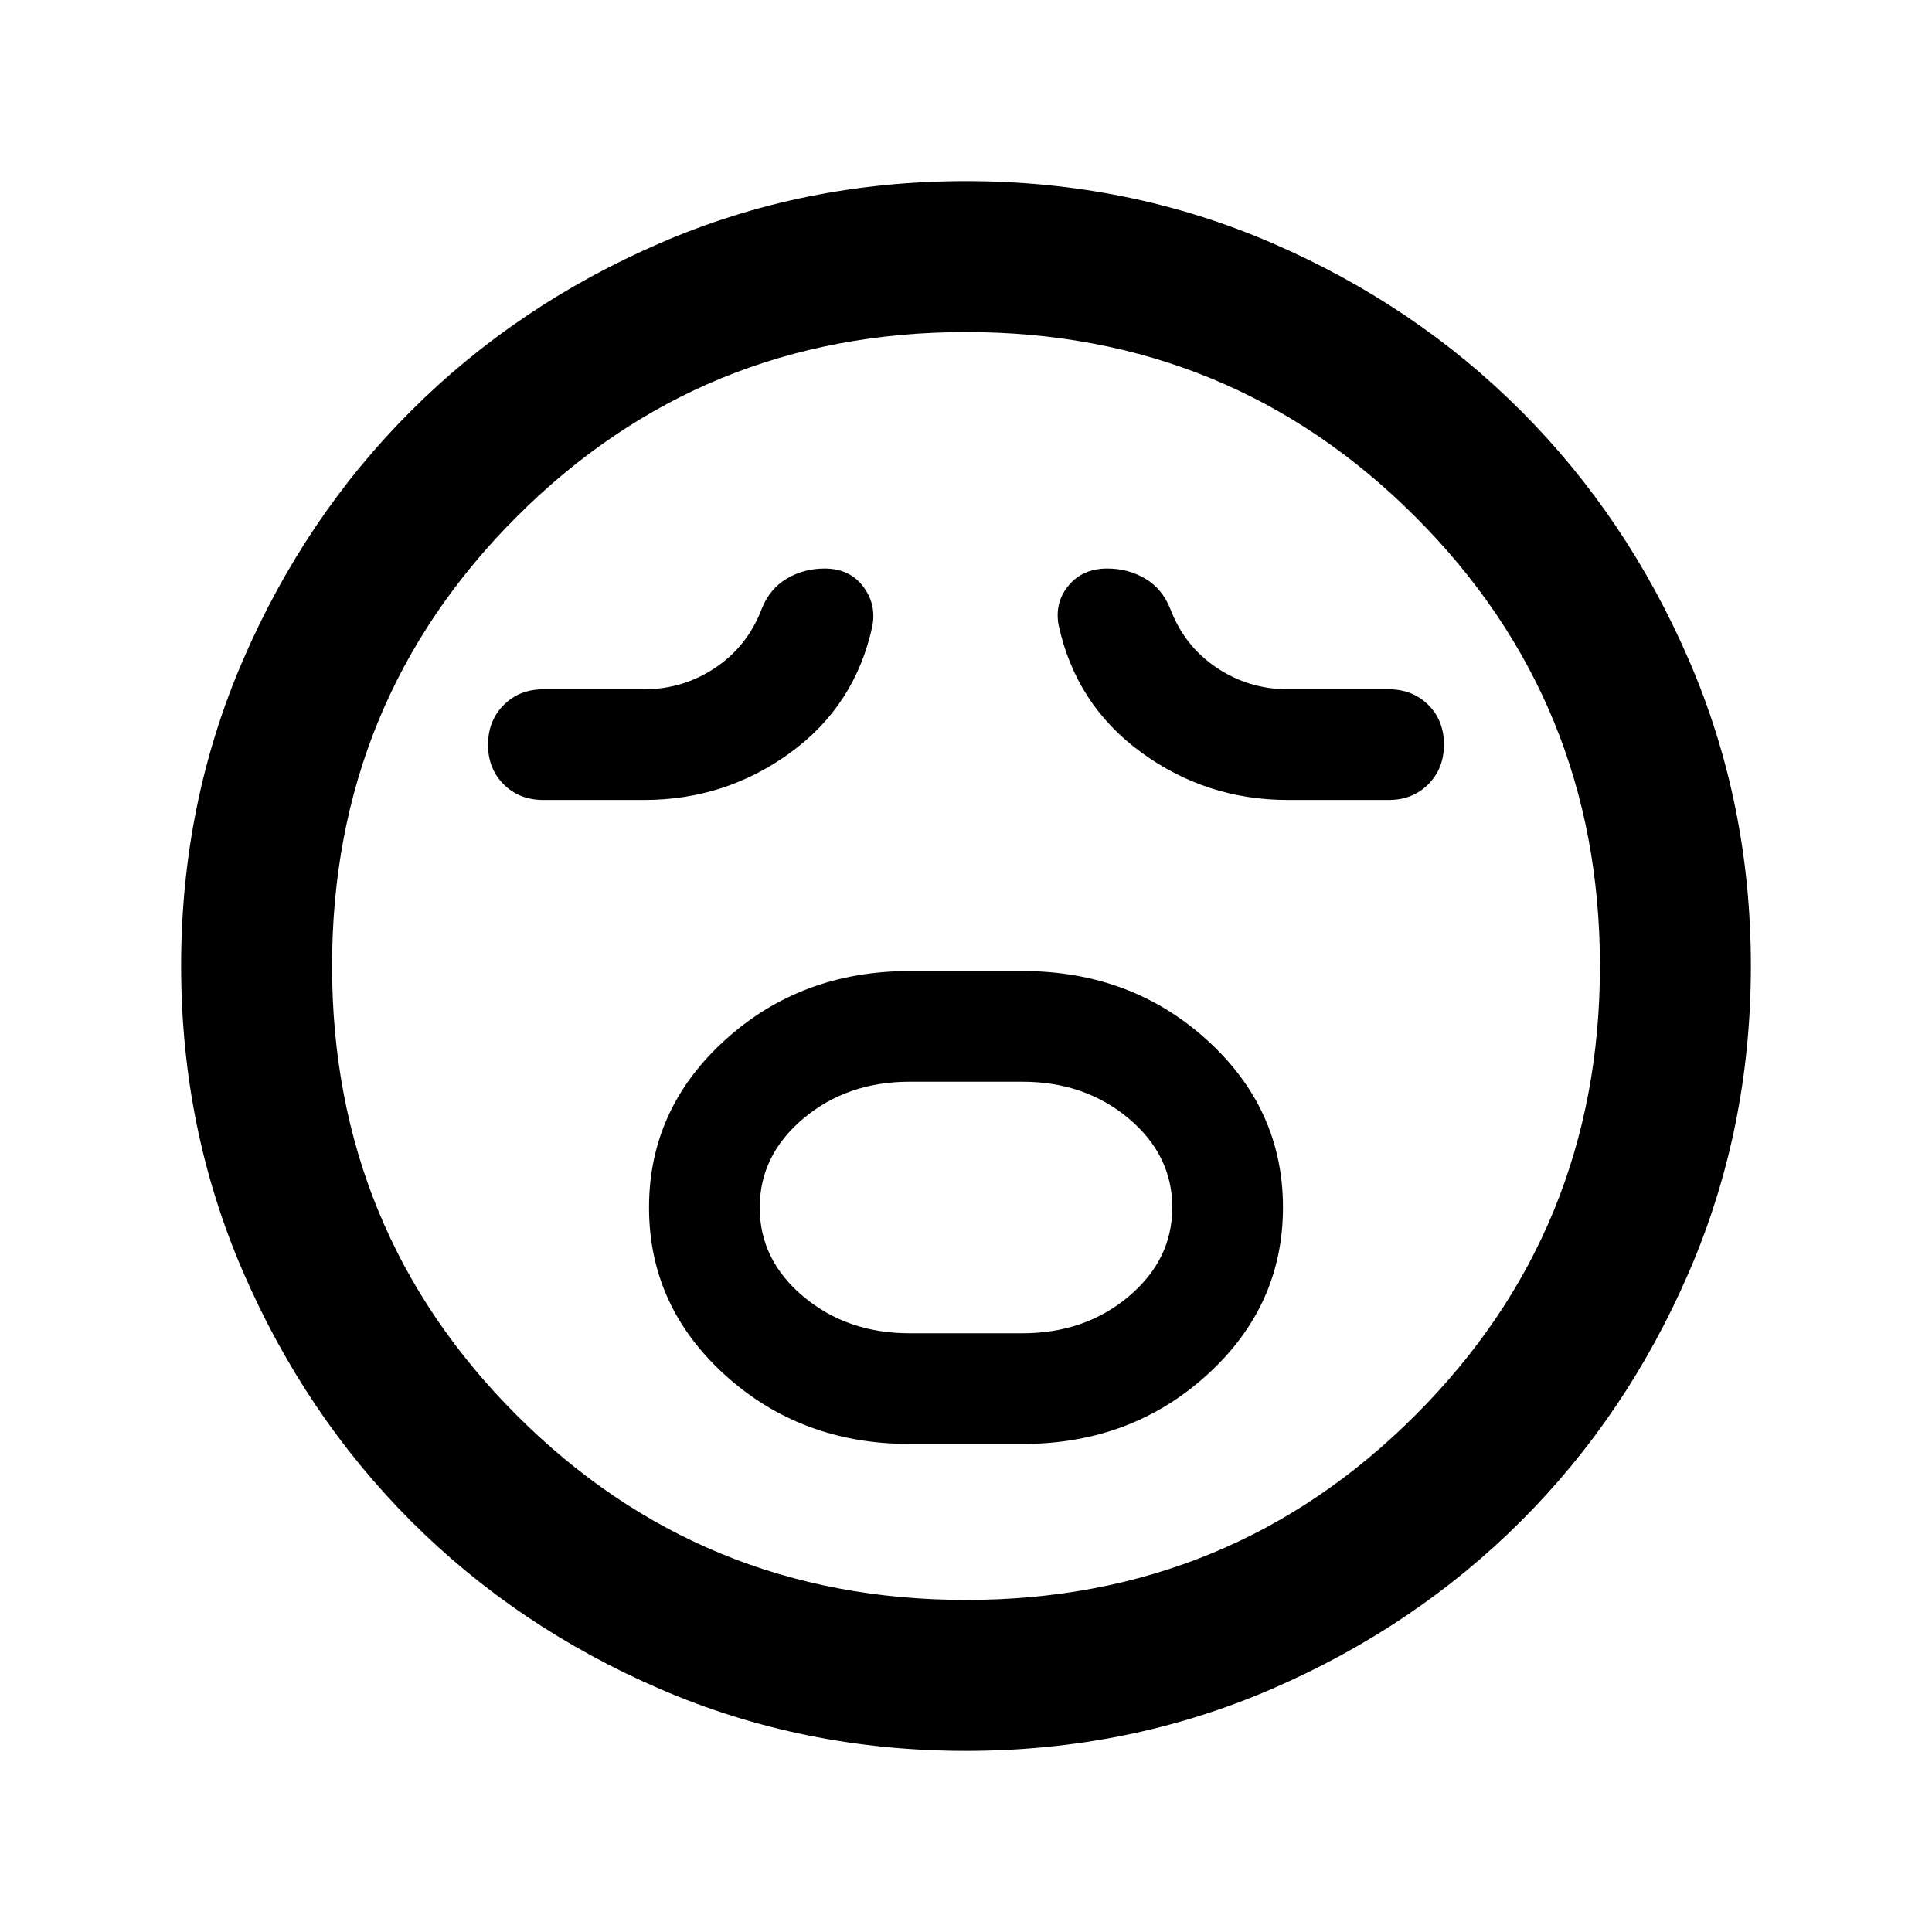 <svg xmlns="http://www.w3.org/2000/svg" height="24" viewBox="0 96 960 960" width="24"><path d="M452 813.5h56q53.958 0 91.729-34.279 37.771-34.28 37.771-83.25 0-48.971-37.771-83.221Q561.958 578.5 508 578.5h-56q-53.958 0-91.729 34.279-37.771 34.28-37.771 83.25 0 48.971 37.771 83.221Q398.042 813.5 452 813.5Zm0-55q-31.042 0-52.771-18.221-21.729-18.22-21.729-44.25 0-26.029 21.729-44.279Q420.958 633.5 452 633.5h56q31.042 0 52.771 18.221 21.729 18.22 21.729 44.25 0 26.029-21.729 44.279Q539.042 758.5 508 758.5h-56Zm-132-265q40.459 0 72.729-23.5Q425 446.5 433.5 407q2-11.032-4.75-19.766-6.75-8.734-18.976-8.734-10.345 0-18.81 5-8.464 5-12.464 15-7 18.5-23 29.25T320 438.5h-50q-11.917 0-19.708 7.808-7.792 7.808-7.792 19.75t7.792 19.692q7.791 7.75 19.708 7.75h50Zm320 0h50q11.917 0 19.708-7.808 7.792-7.808 7.792-19.75t-7.792-19.692q-7.791-7.75-19.708-7.75h-50q-19.5 0-35.5-10.75t-23-29.25q-4-10-12.464-15-8.465-5-18.81-5-12.226 0-19.226 8.4-7 8.4-5 19.6 8.5 39.5 40.924 63.25Q599.349 493.5 640 493.5ZM480 966q-80.907 0-152.065-30.763-71.159-30.763-123.797-83.5Q151.5 799 120.75 727.913 90 656.825 90 576q0-80.907 30.763-152.065 30.763-71.159 83.5-123.797Q257 247.5 328.087 216.75 399.175 186 480 186q80.907 0 152.065 30.763 71.159 30.763 123.797 83.5Q808.5 353 839.25 424.087 870 495.175 870 576q0 80.906-30.763 152.065-30.763 71.159-83.5 123.797Q703 904.5 631.913 935.25 560.825 966 480 966Zm0-390Zm0 315q131.5 0 223.25-91.75T795 576q0-131.5-91.75-223.25T480 261q-131.5 0-223.25 91.75T165 576q0 131.5 91.75 223.25T480 891Z"/></svg>